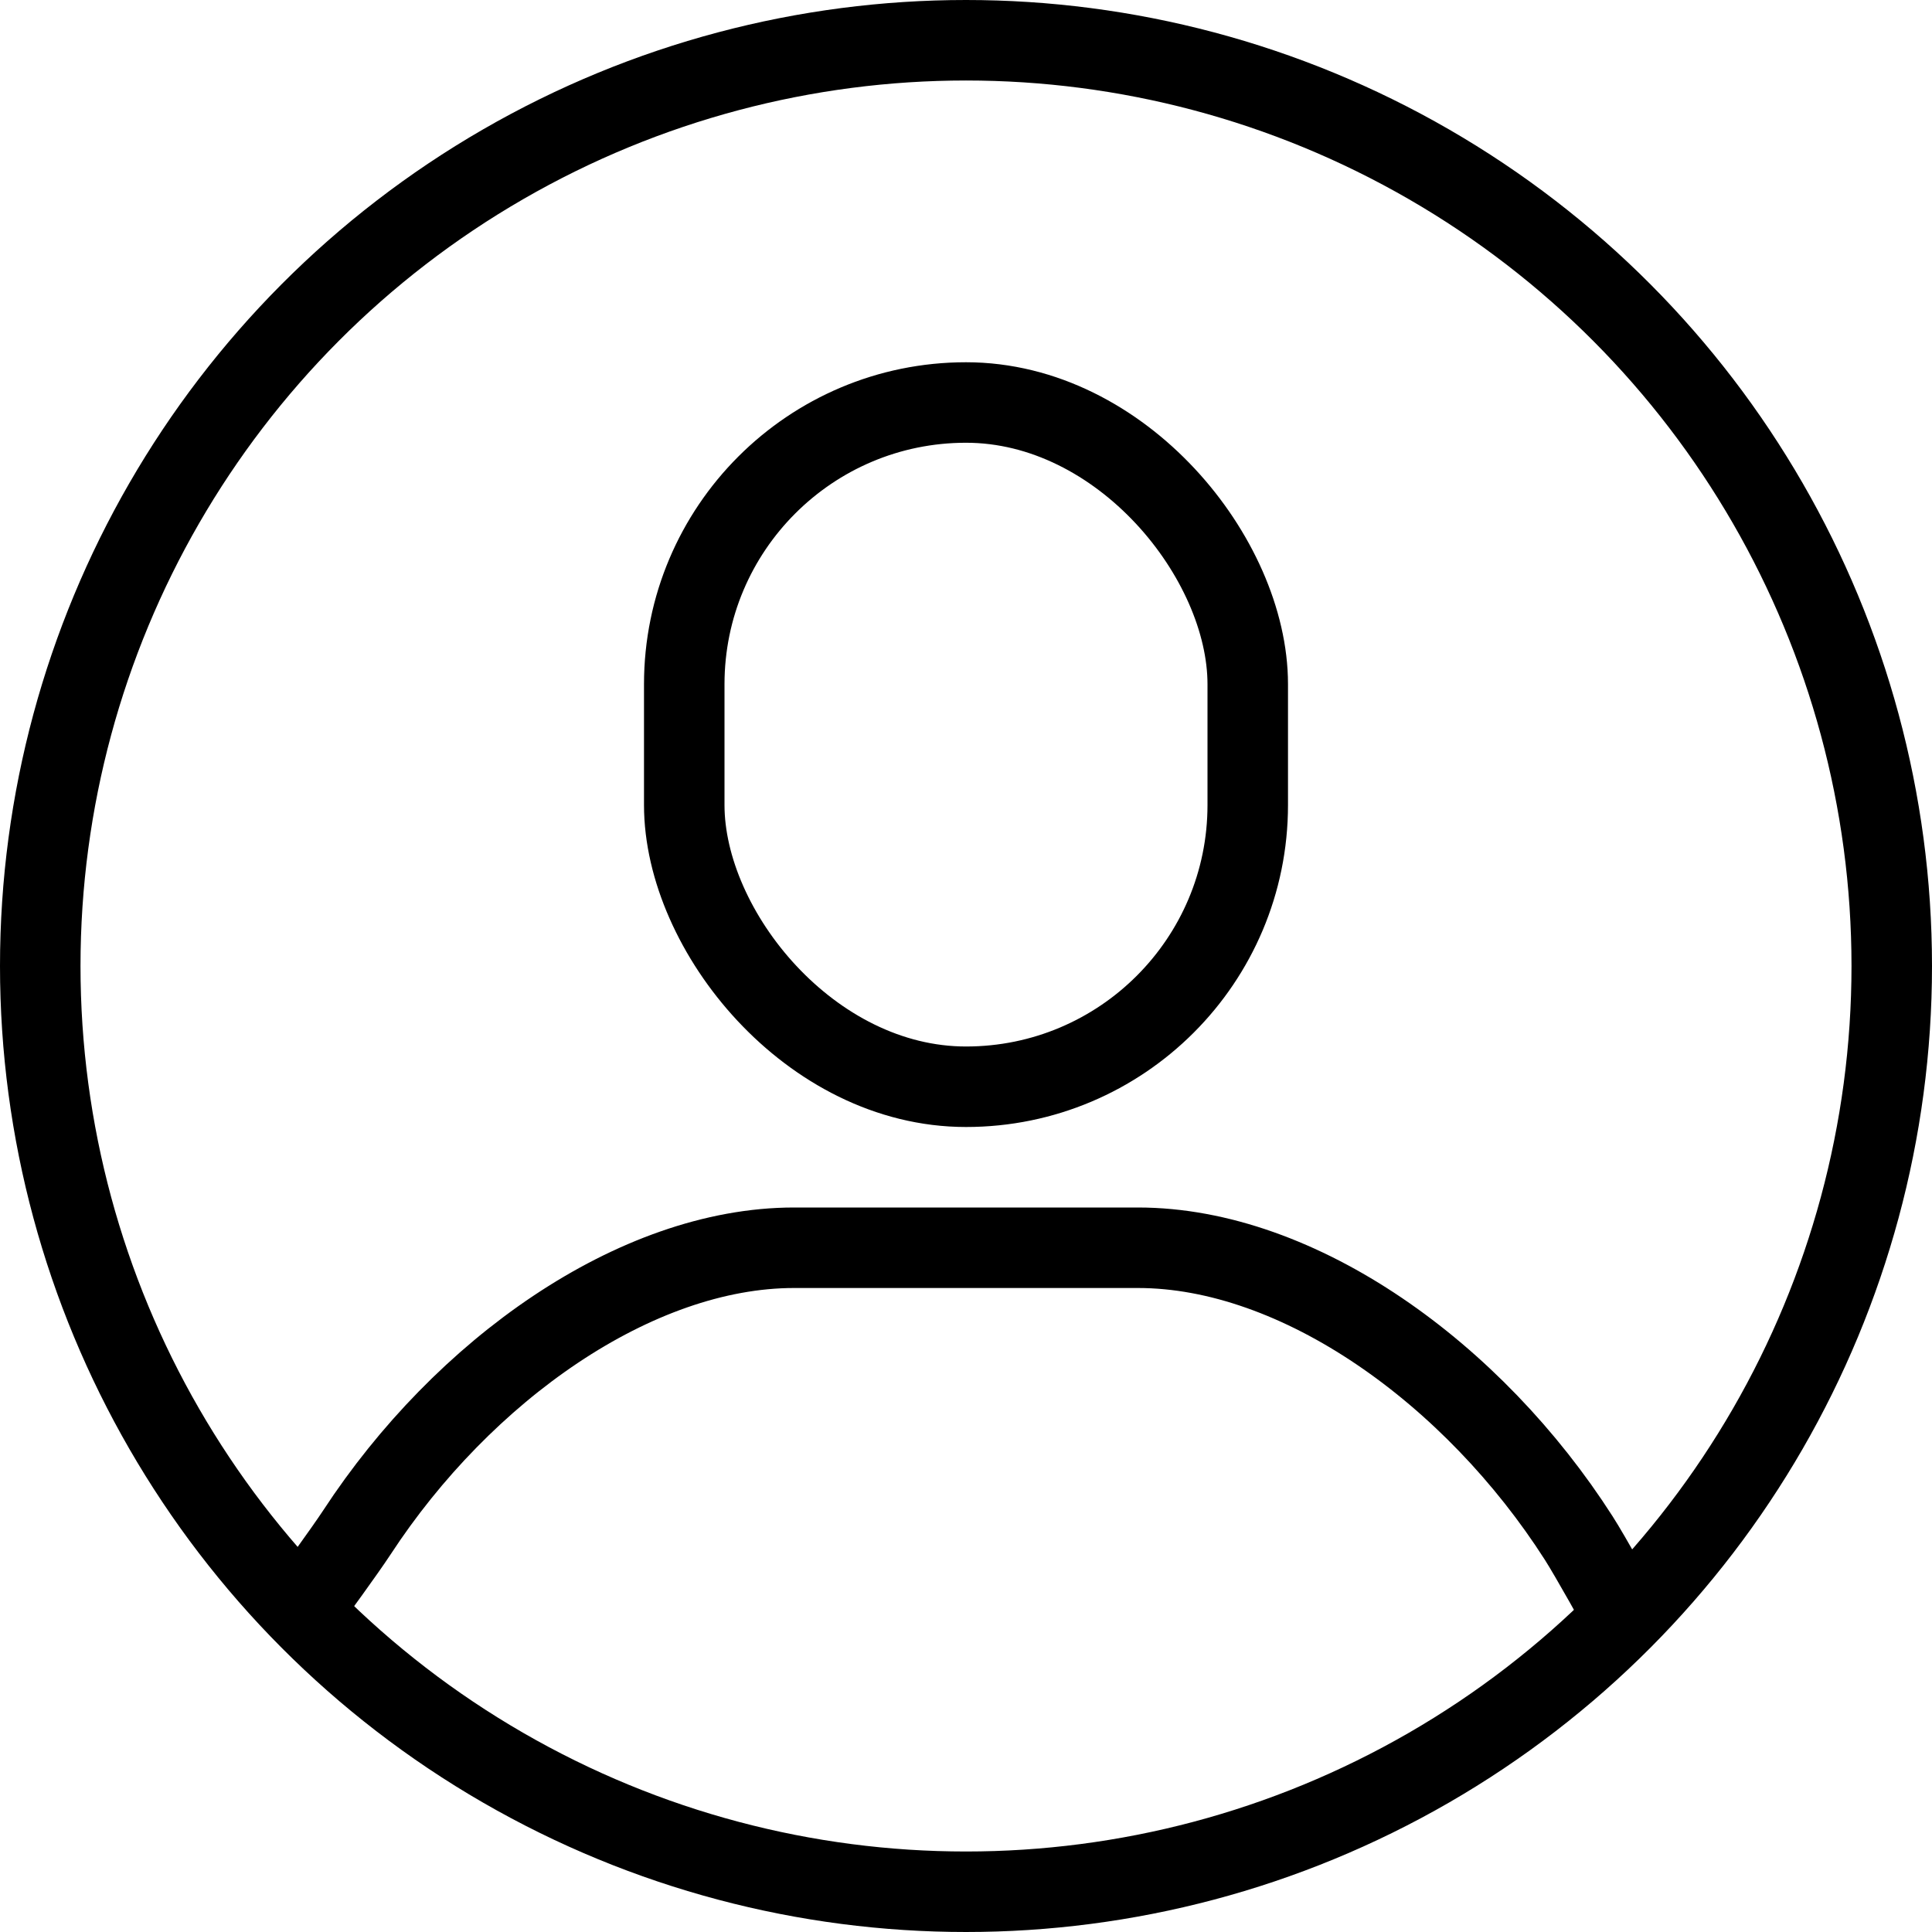 <svg width="24" height="24" viewBox="0 0 24 24" xmlns="http://www.w3.org/2000/svg"><title>Group 3 Copy</title><g fill="none" fill-rule="evenodd" stroke="#000"><circle cx="12" cy="12" r="11.5"/><rect stroke-linecap="round" stroke-linejoin="round" x="8.5" y="5" width="7" height="8.5" rx="3.5"/><path d="M3.87 19.83s.407-.555.565-.796c1.314-2.01 3.457-3.534 5.43-3.534h4.27c2.002 0 4.17 1.563 5.477 3.607.14.218.523.908.523.908" stroke-linecap="round" stroke-linejoin="round"/></g></svg>